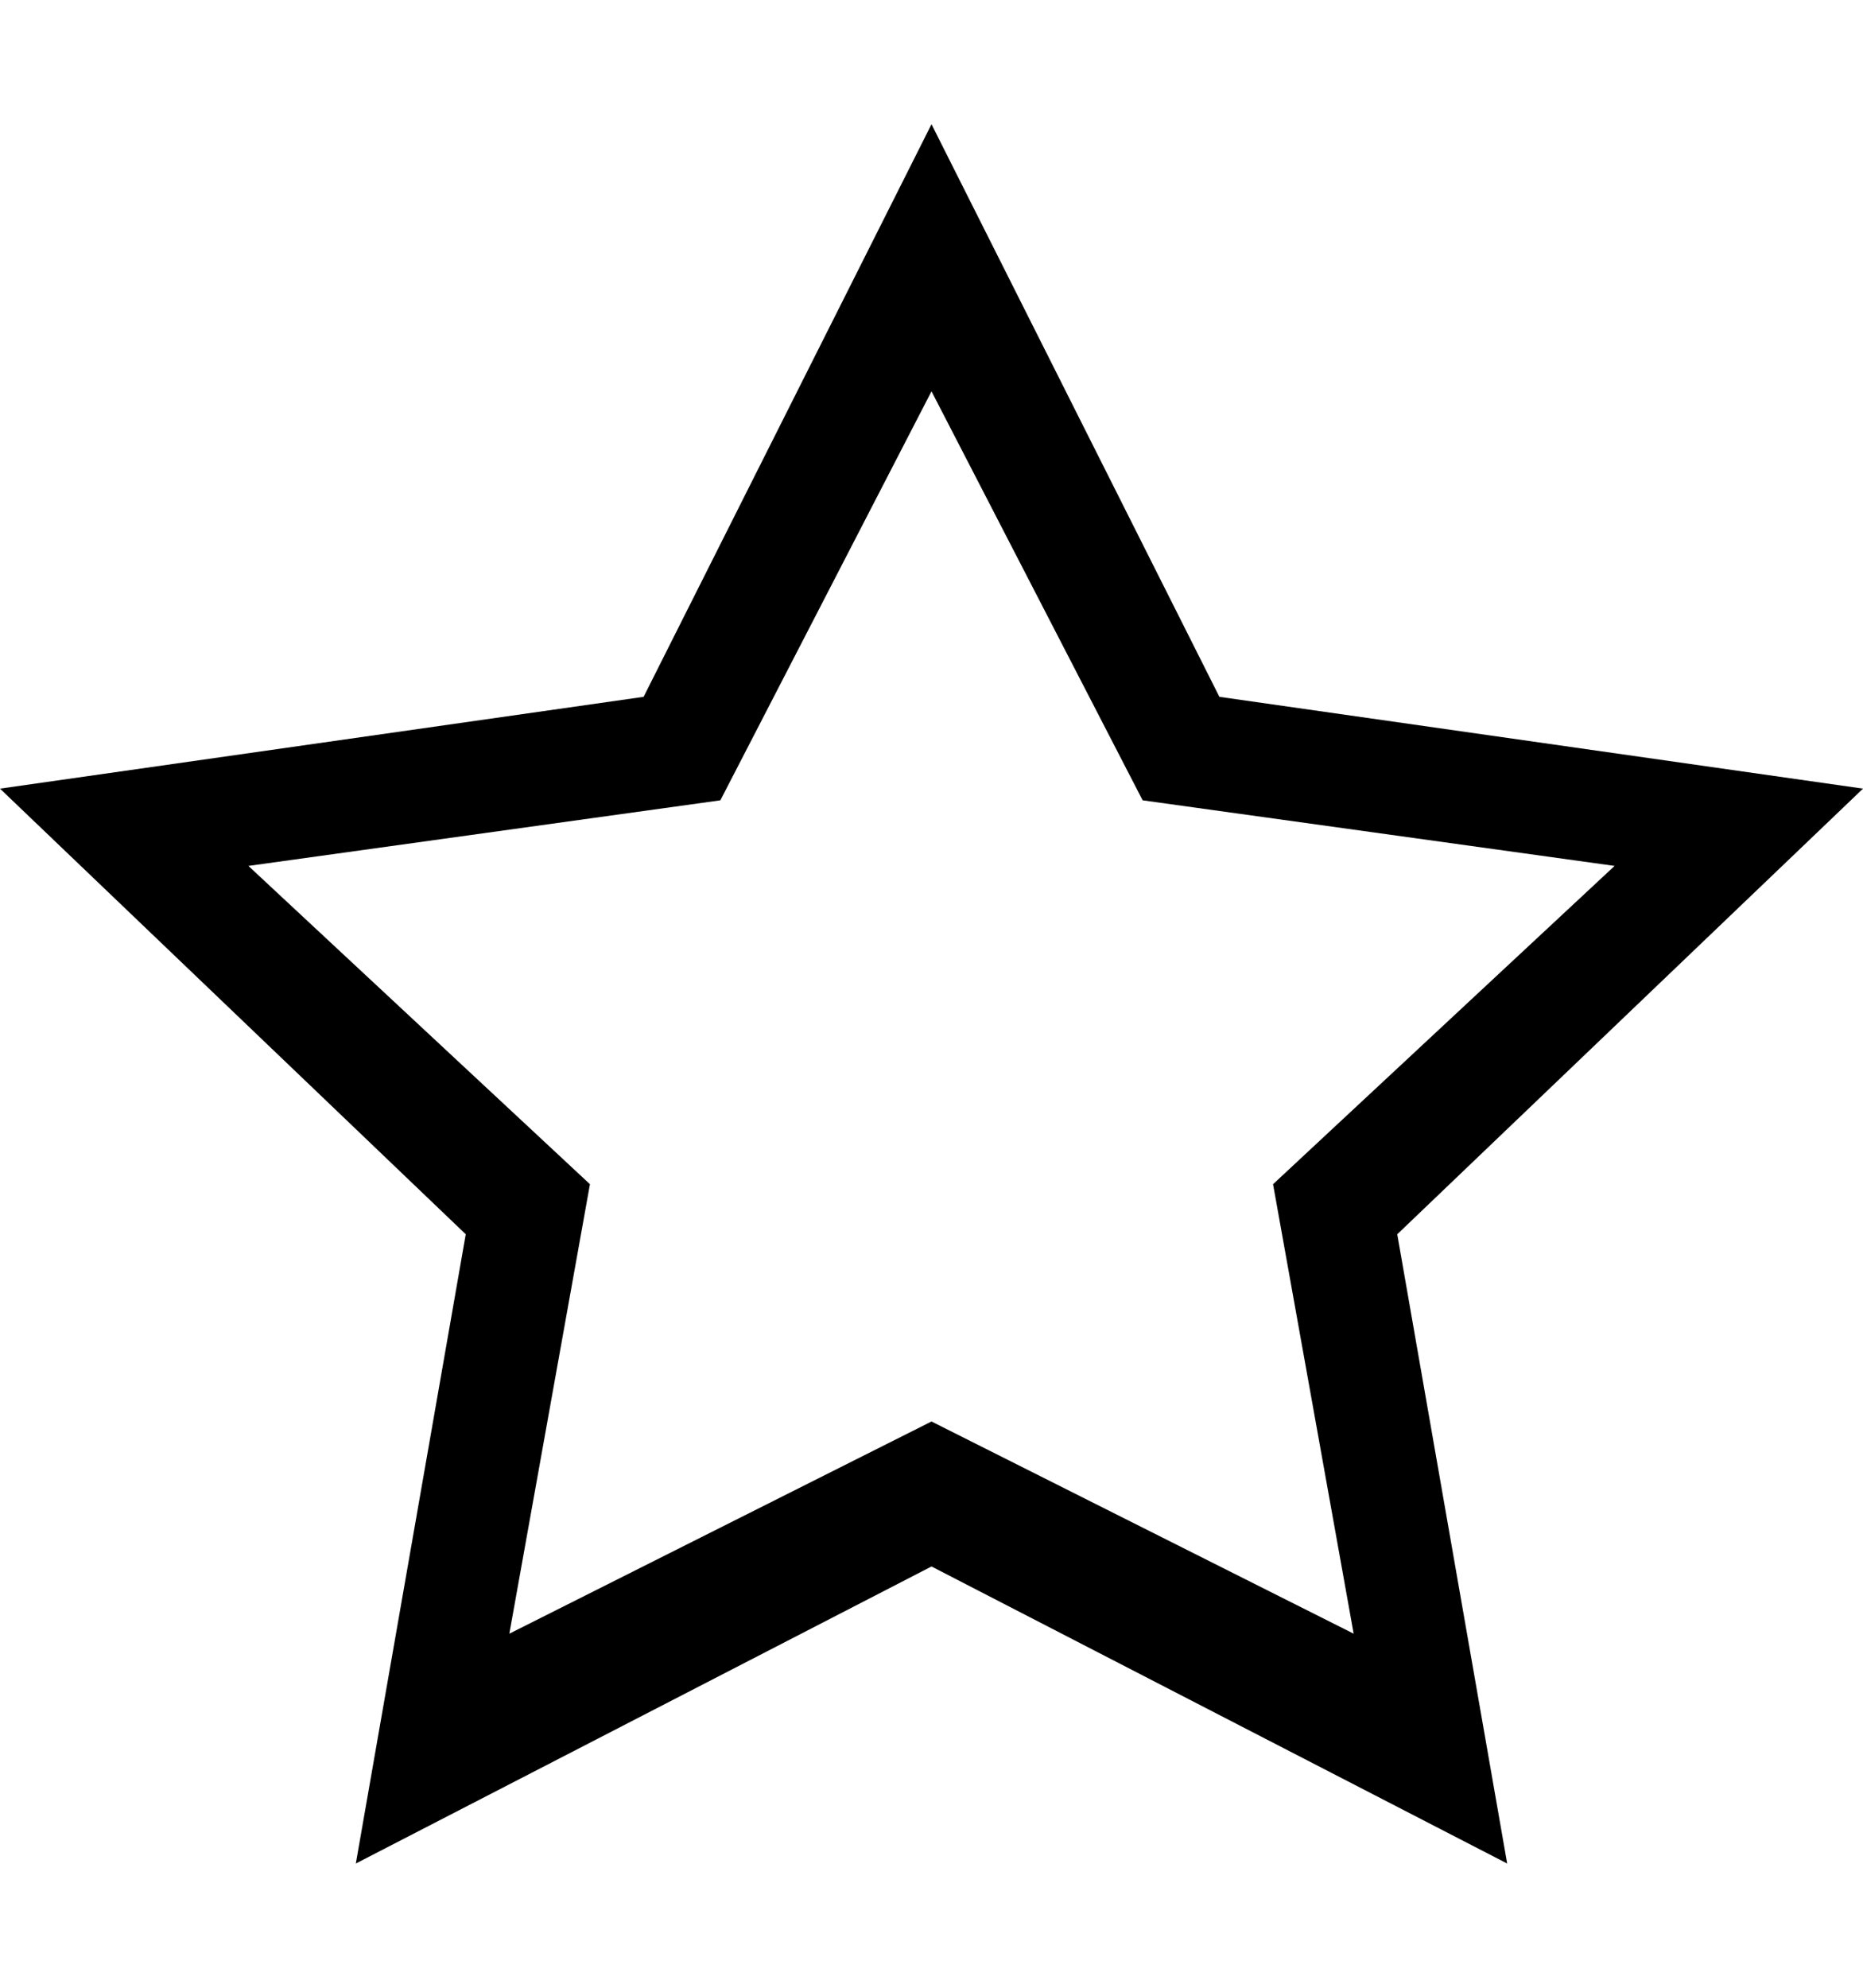 <?xml version="1.0" encoding="UTF-8" standalone="no"?>
<svg width="15px" height="16px" viewBox="0 0 15 16" version="1.1" xmlns="http://www.w3.org/2000/svg" xmlns:xlink="http://www.w3.org/1999/xlink">
    <defs></defs>
    <g id="shape" stroke="none" stroke-width="1" fill="none" fill-rule="evenodd">
        <g id="star-o" fill="#000000">
            <path d="M7.5,12.609 L2.865,15 L3.75,9.935 L-7.32747196e-15,6.348 L5.182,5.609 L7.5,1 L9.818,5.609 L15,6.348 L11.25,9.935 L12.135,15 L7.5,12.609 Z M7.5,11.442 L4.101,13.15 L4.75,9.532 L2,6.97 L5.8,6.442 L7.5,3.15 L9.2,6.442 L13,6.97 L10.25,9.532 L10.899,13.15 L7.5,11.442 Z" id="Shape"></path>
        </g>
    </g>
</svg>